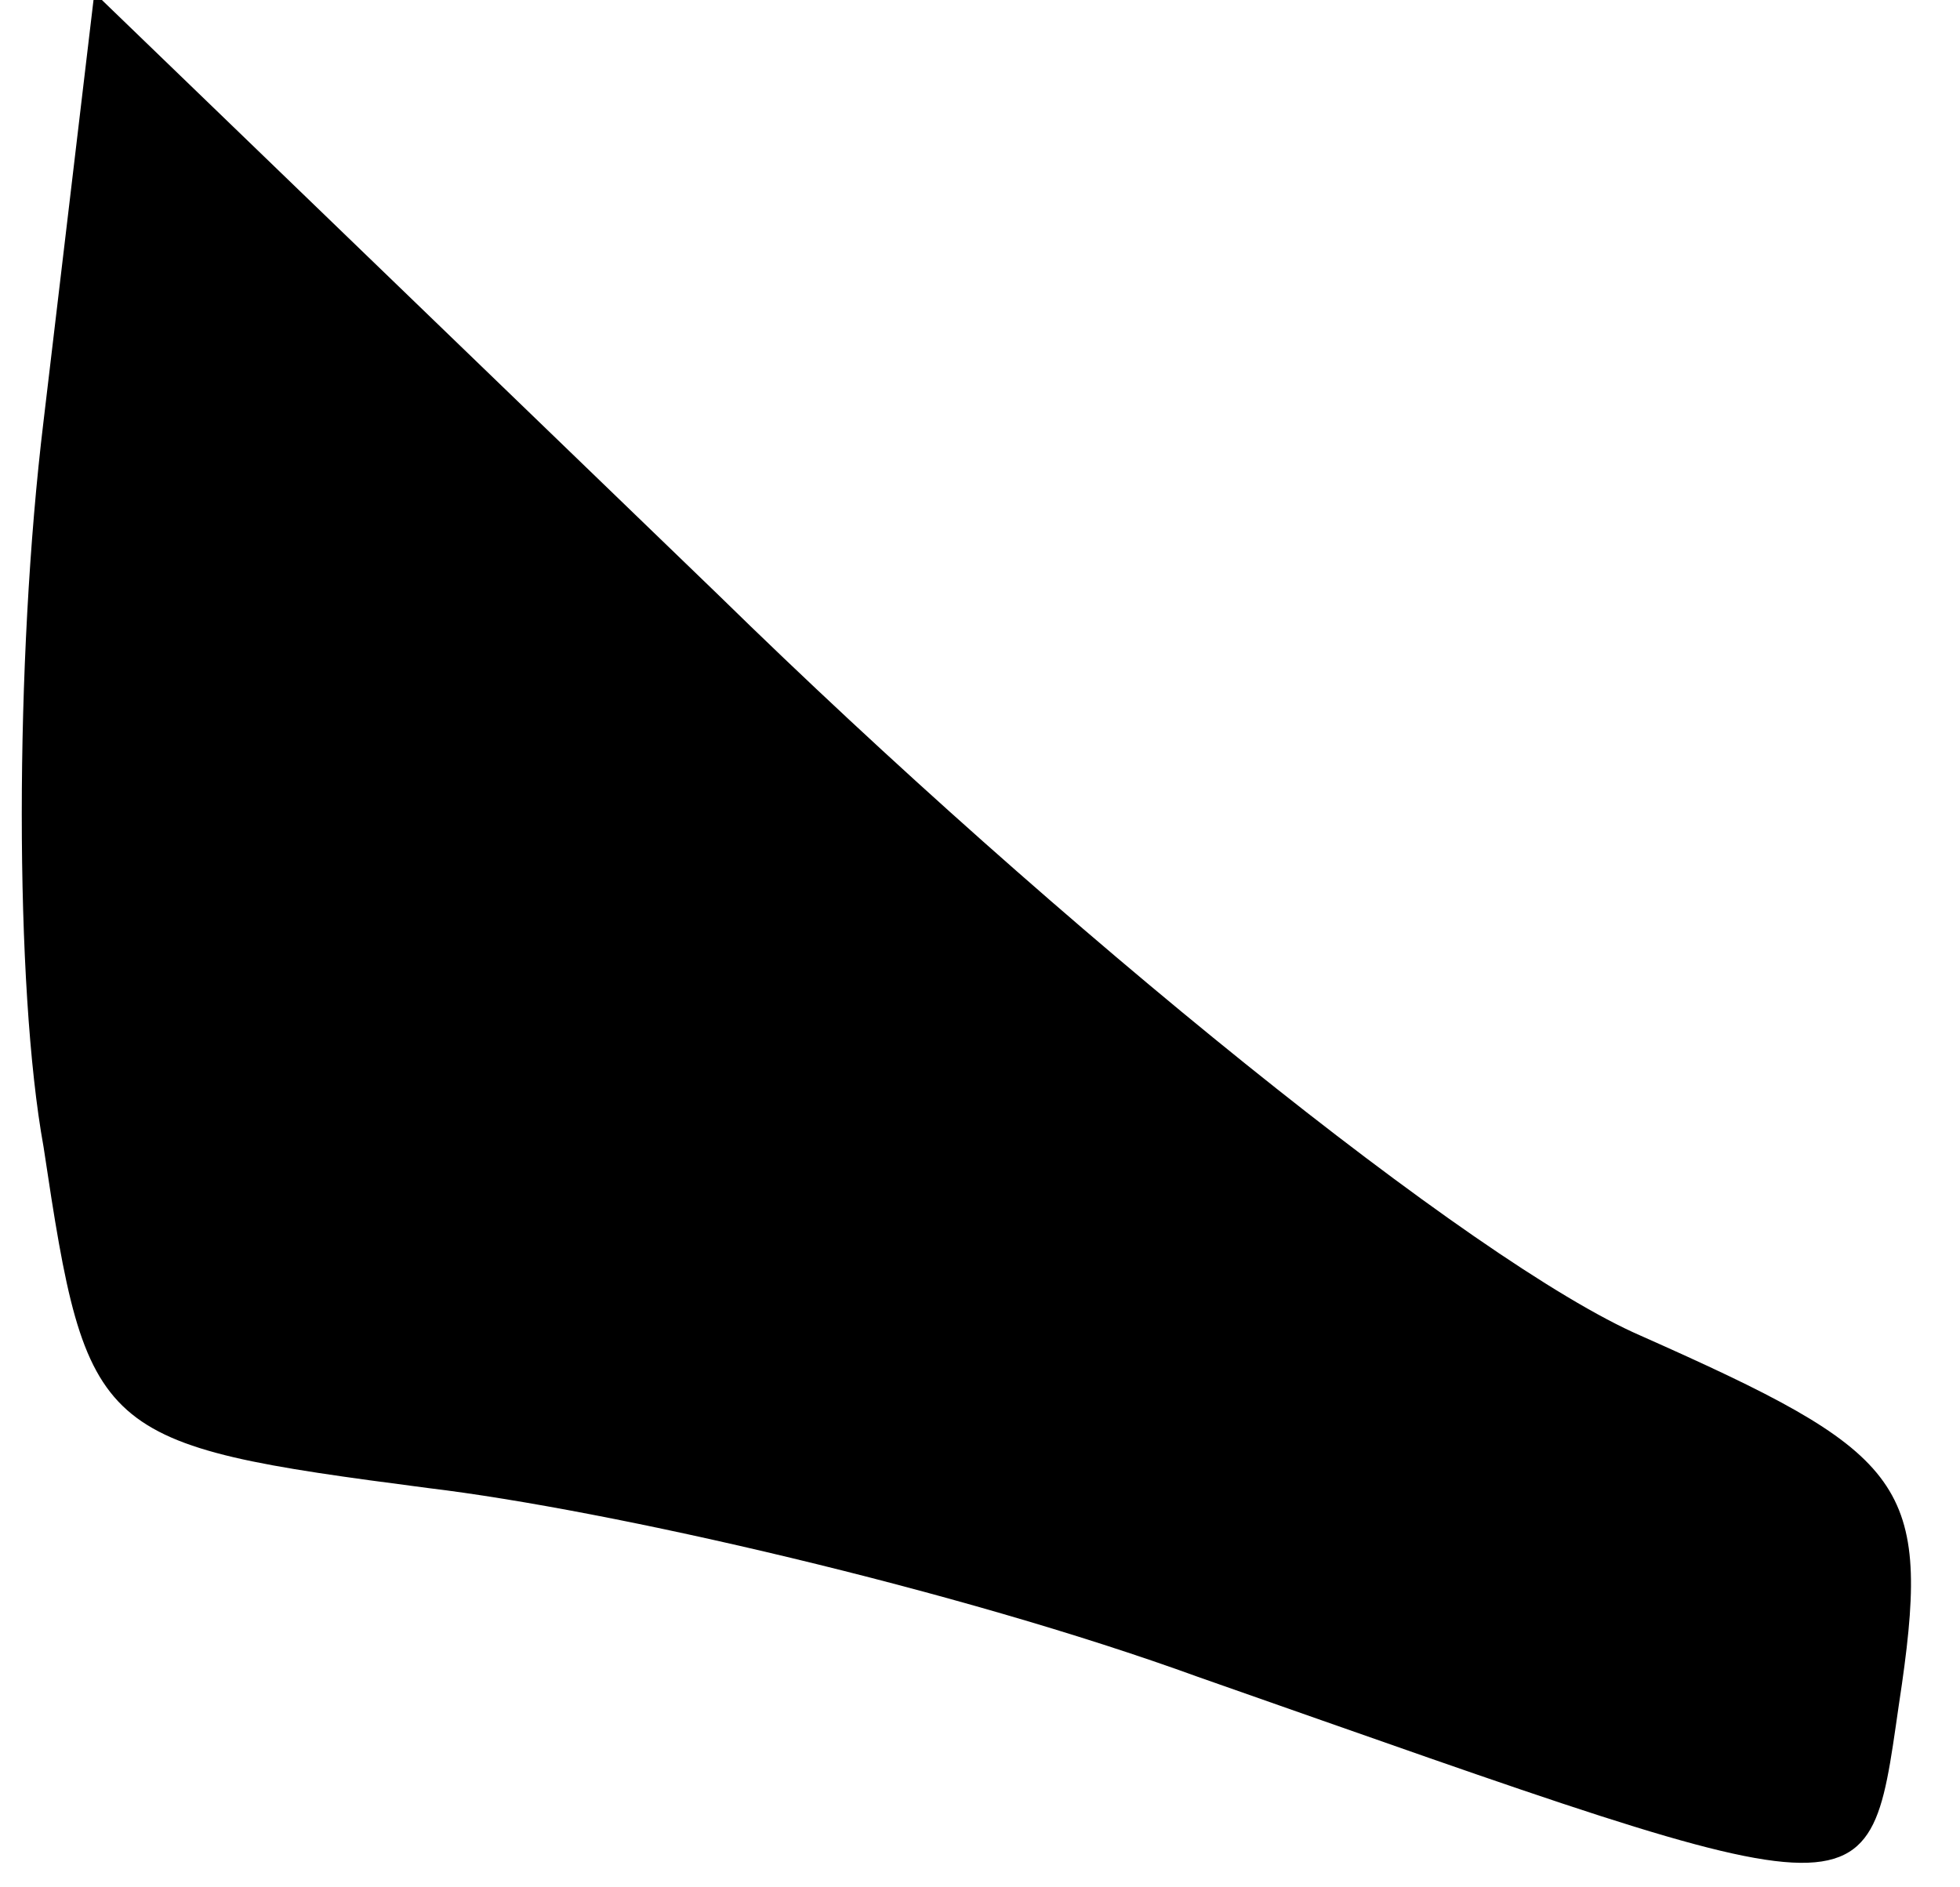 <?xml version="1.0" standalone="no"?>
<!DOCTYPE svg PUBLIC "-//W3C//DTD SVG 20010904//EN"
 "http://www.w3.org/TR/2001/REC-SVG-20010904/DTD/svg10.dtd">
<svg version="1.0" xmlns="http://www.w3.org/2000/svg"
 width="27pt" height="26pt" viewBox="0 0 27 26"
 preserveAspectRatio="xMidYMid meet">
<g transform="translate(0,26) scale(0.1,-0.1)"
fill="#000000" stroke="none">
<path fill="#000000" stroke="none" d="M6 202 c-4 -33 -4 -78 0 -100 6 -40 7
-41 53 -47 25 -3 73 -14 106 -26 97 -34 92 -34 97 -1 4 28 0 32 -36 48 -23 10
-80 56 -127 102 l-86 83 -7 -59z"/>
</g>
</svg>
